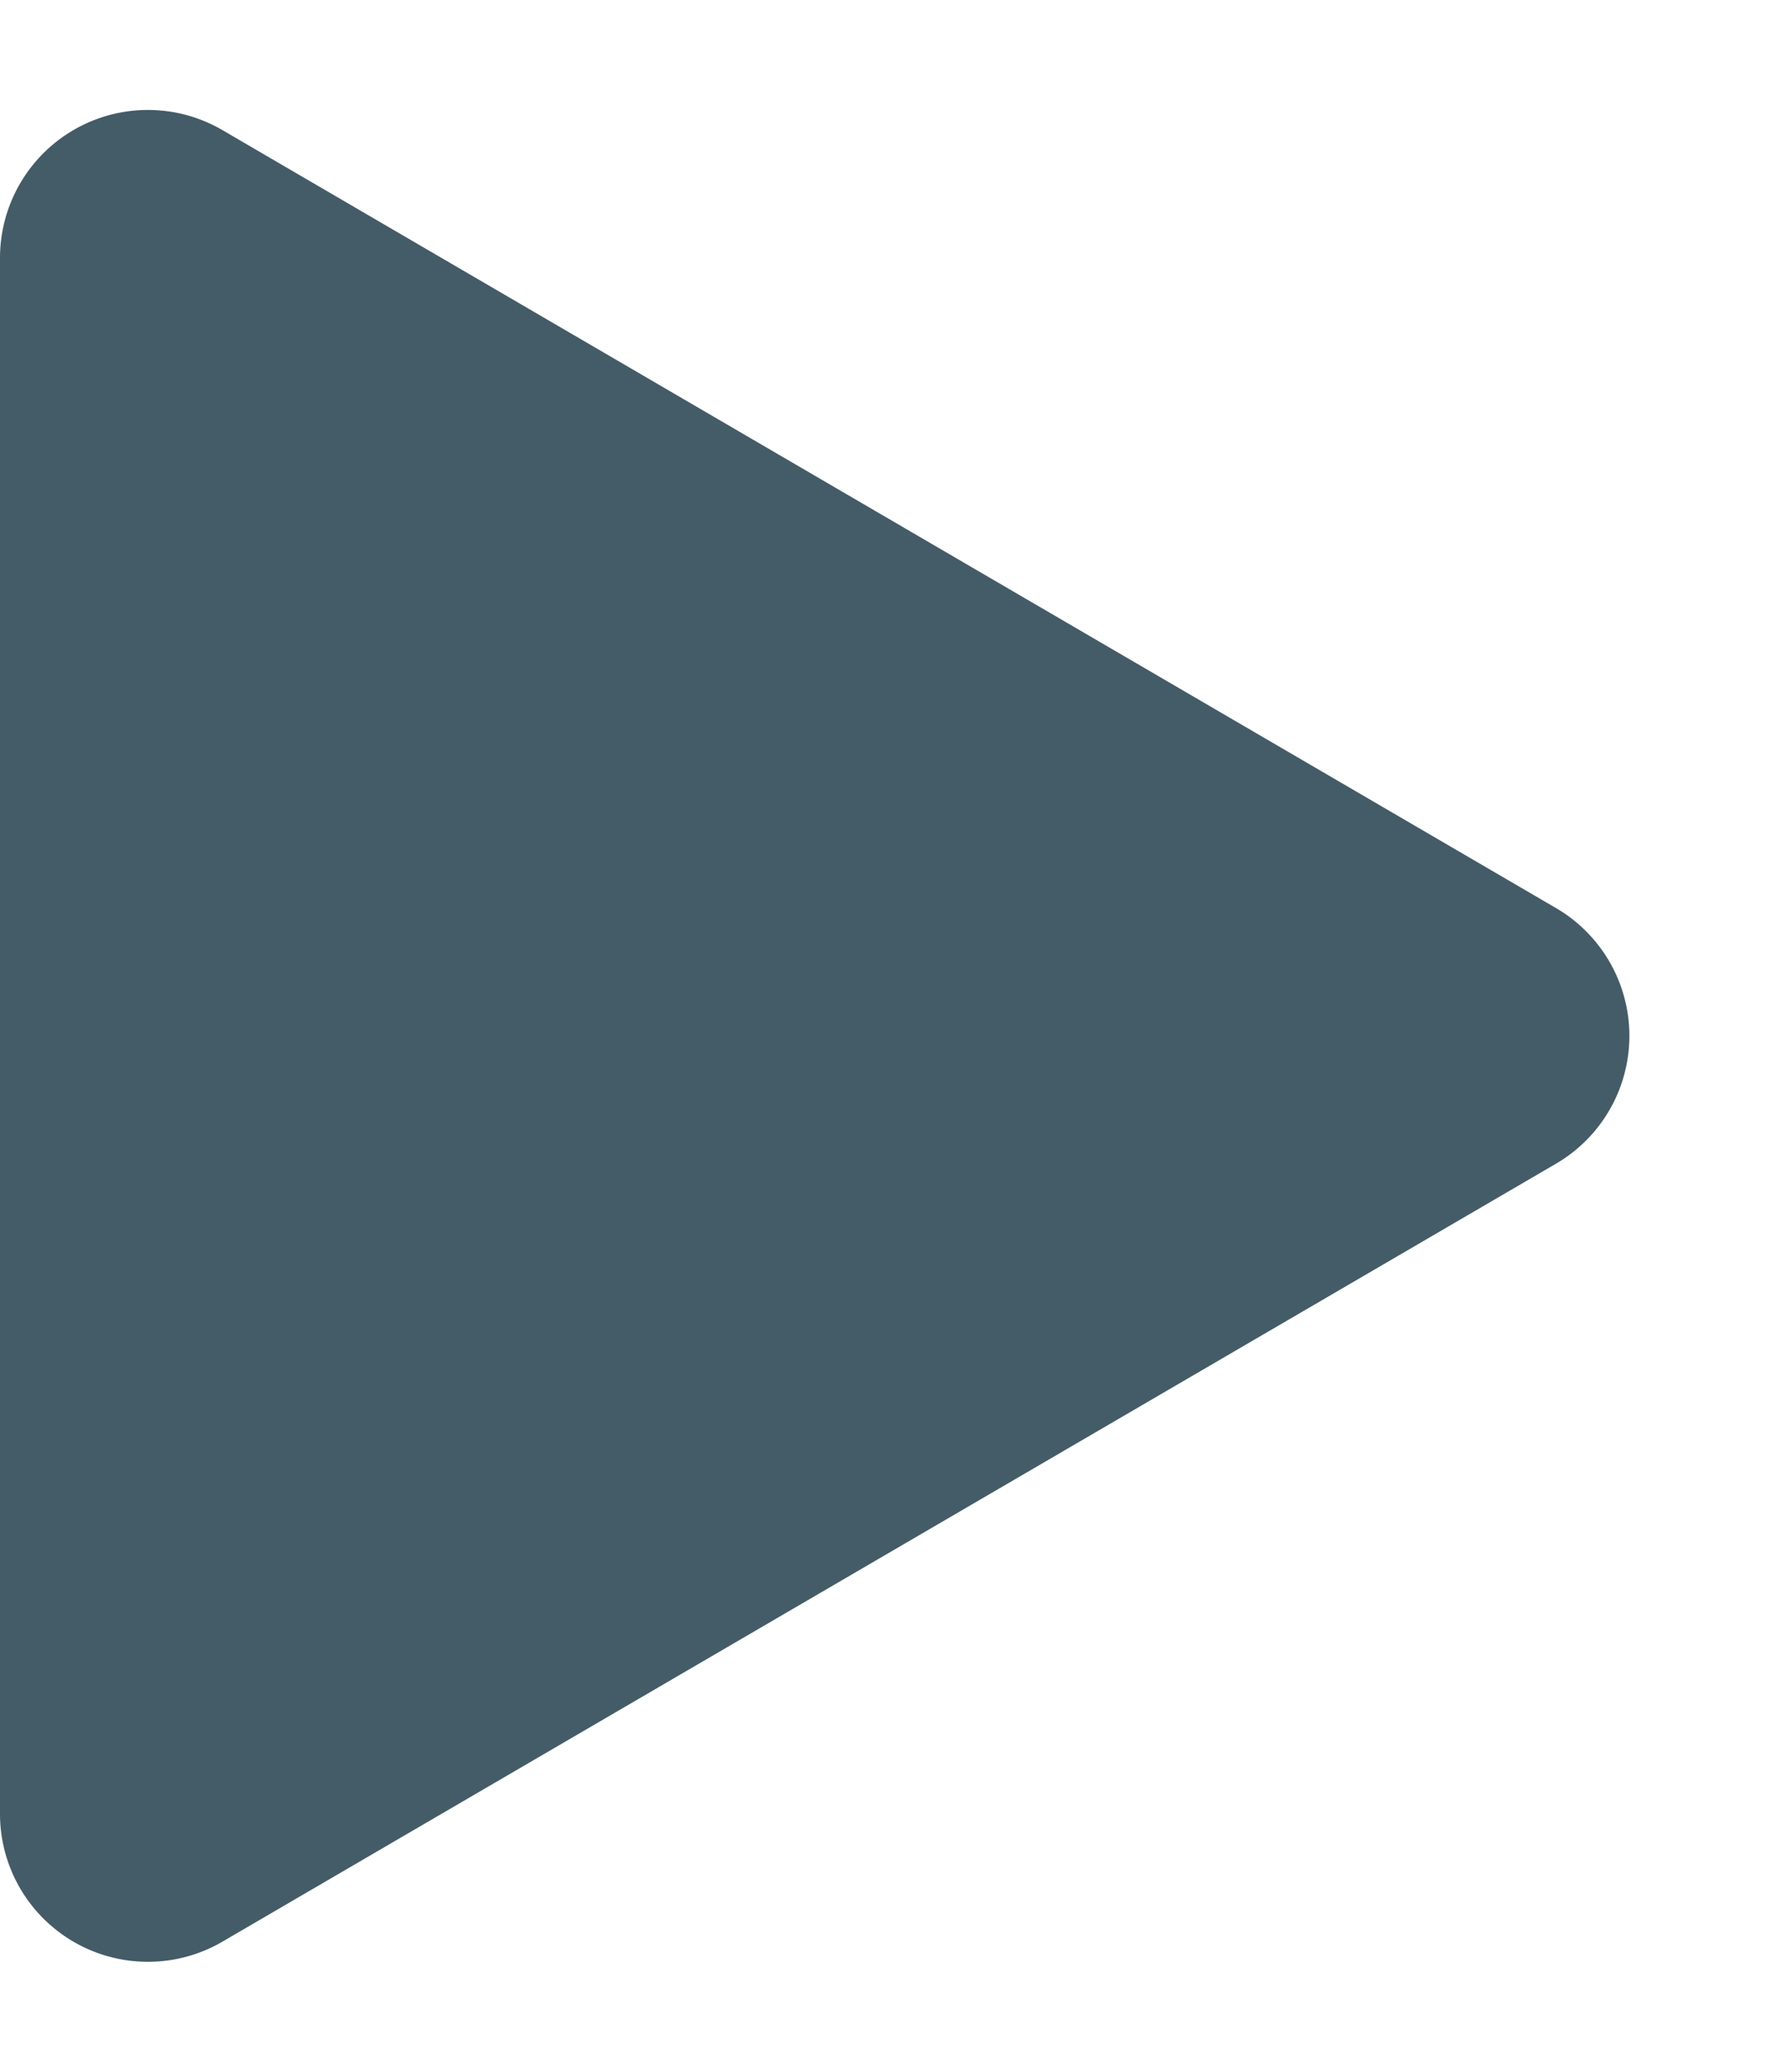 <svg xmlns="http://www.w3.org/2000/svg" width="12" height="14" viewBox="0 0 12 14">
    <path id="prefix__sps_right_report_icon_clicked" d="M6.136 1.481a1 1 0 0 1 1.728 0l5.259 9.019a1 1 0 0 1-.864 1.5H1.741a1 1 0 0 1-.864-1.5z" transform="rotate(90 6 6)" style="fill:#445c67"/>
</svg>
